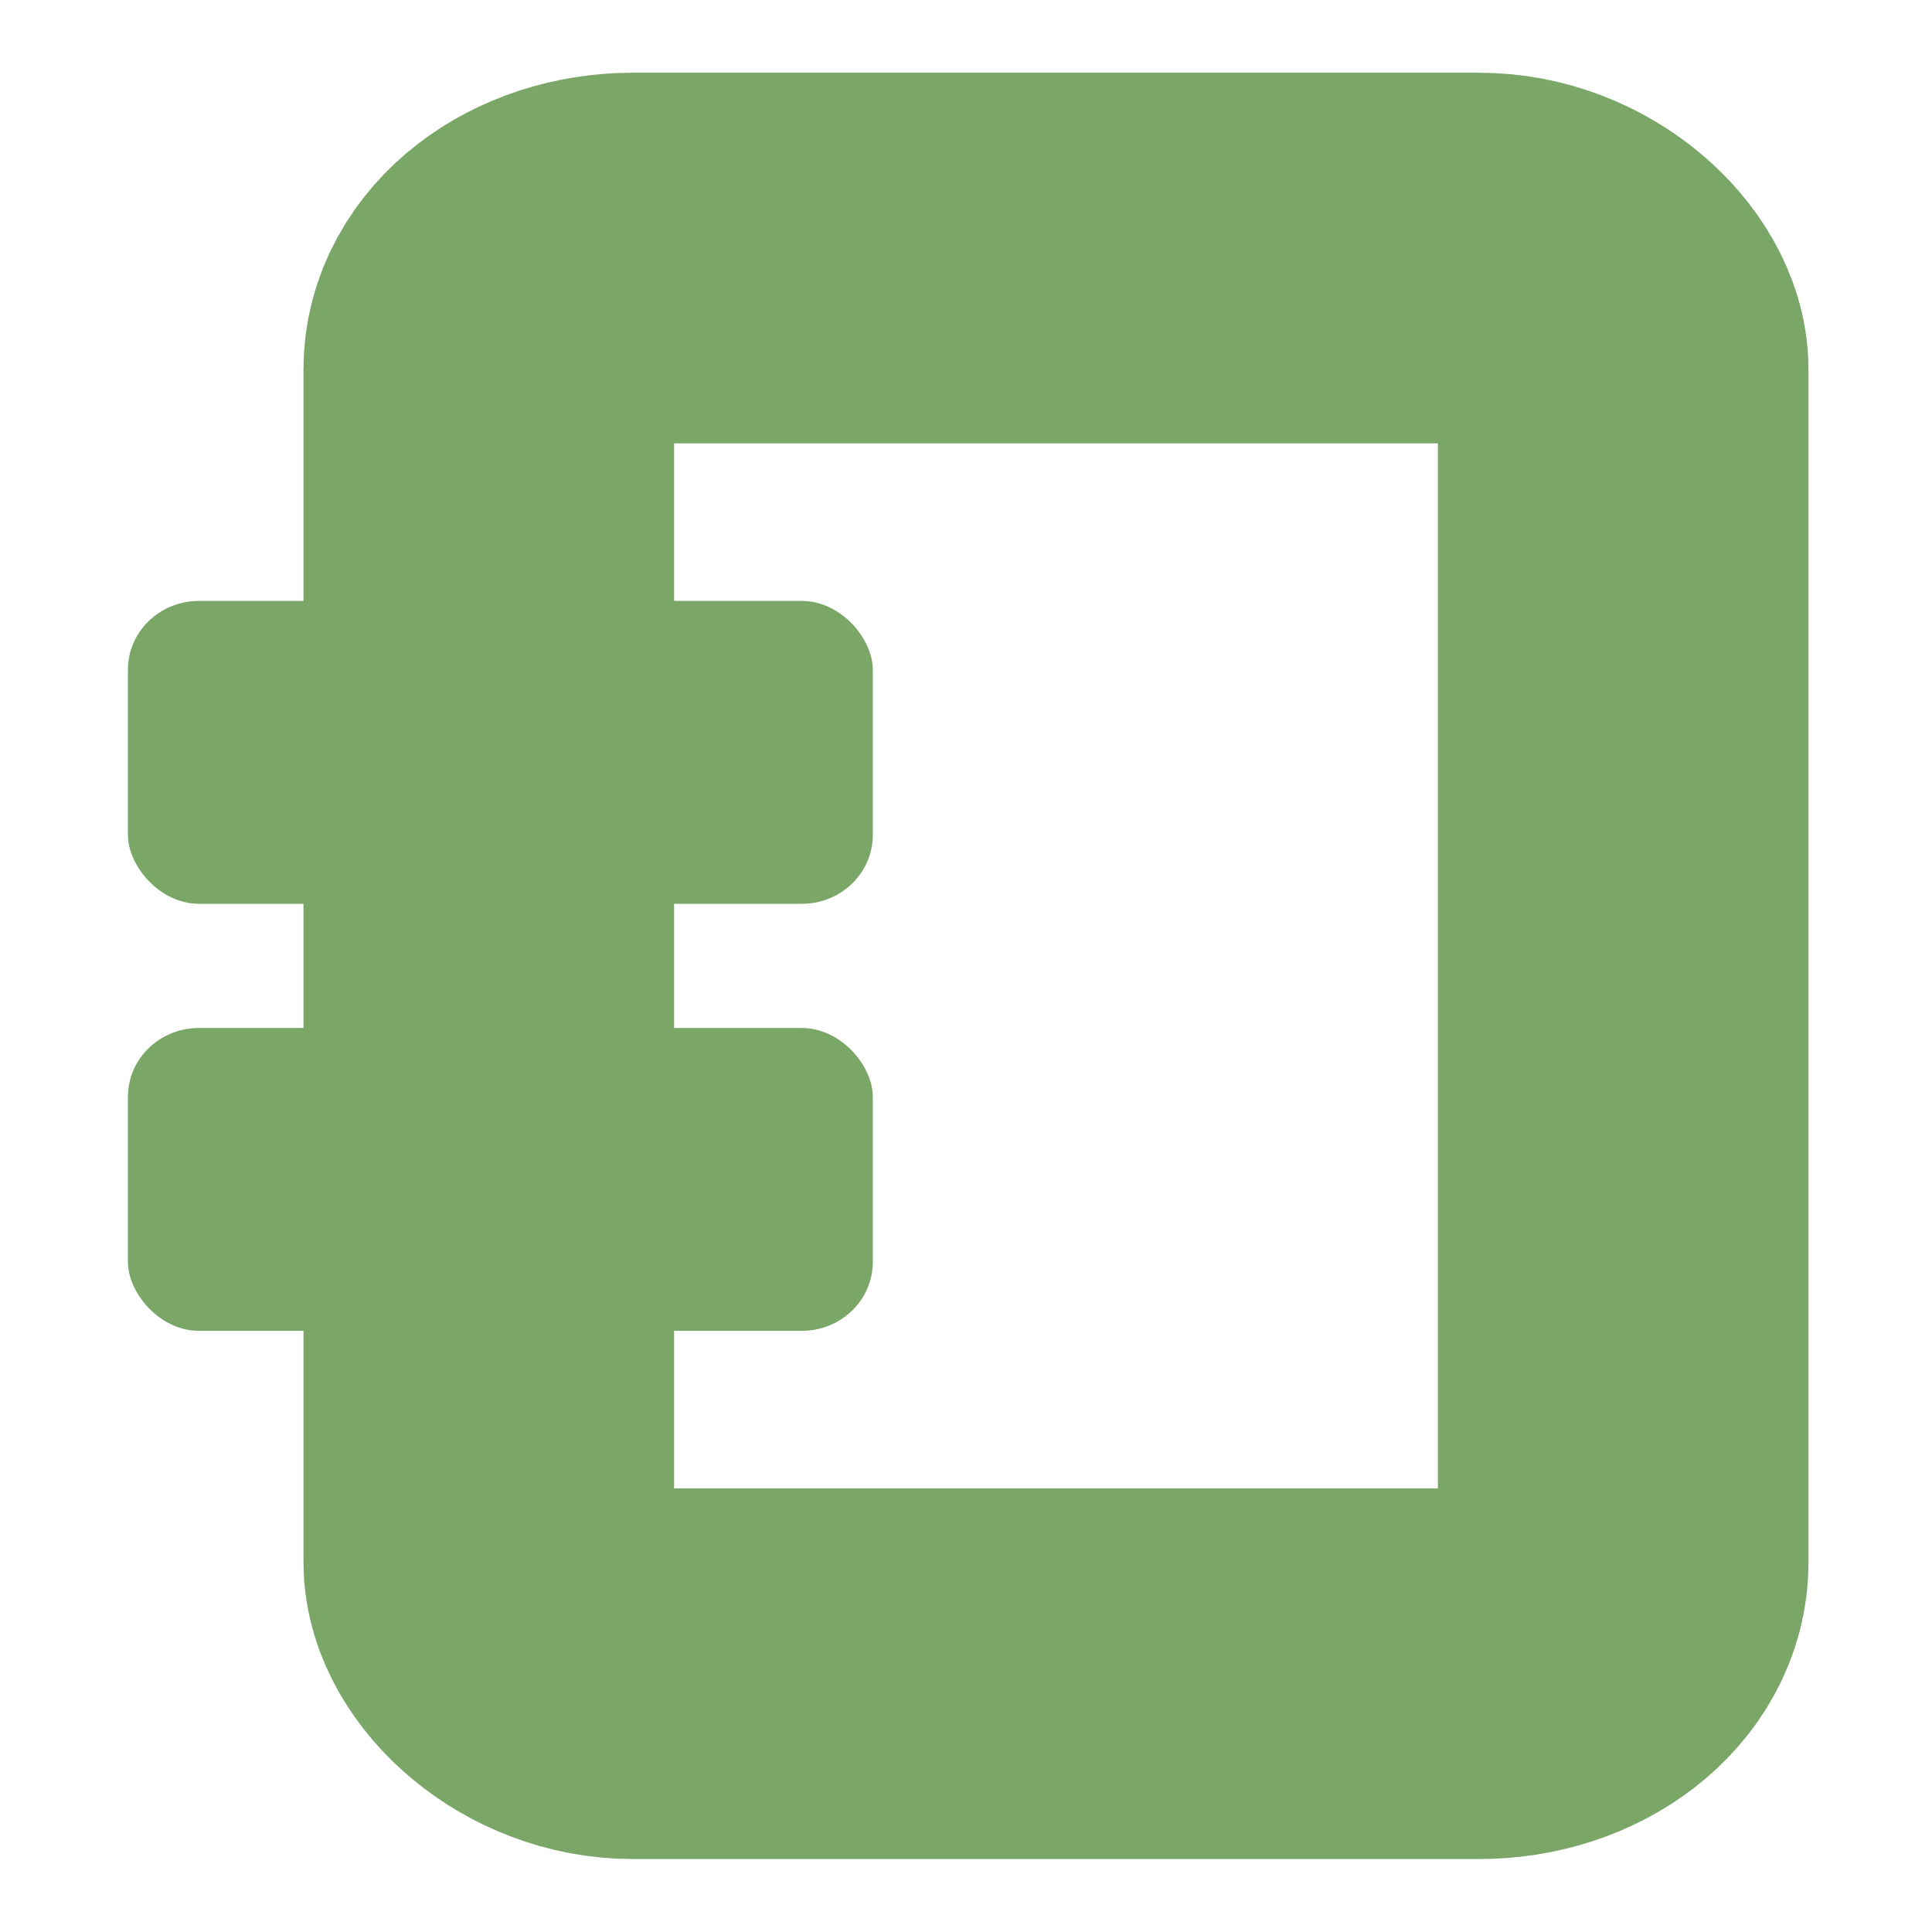 <?xml version="1.0" encoding="UTF-8" standalone="no"?>
<!-- Created with Inkscape (http://www.inkscape.org/) -->

<svg
   xmlns:dc="http://purl.org/dc/elements/1.1/"
   xmlns:cc="http://creativecommons.org/ns#"
   xmlns:rdf="http://www.w3.org/1999/02/22-rdf-syntax-ns#"
   xmlns:svg="http://www.w3.org/2000/svg"
   xmlns="http://www.w3.org/2000/svg"
   xmlns:sodipodi="http://sodipodi.sourceforge.net/DTD/sodipodi-0.dtd"
   xmlns:inkscape="http://www.inkscape.org/namespaces/inkscape"
   width="25mm"
   height="25mm"
   viewBox="0 0 25 25"
   version="1.1"
   id="svg8"
   sodipodi:docname="favicon.svg"
   inkscape:version="0.92.3 (2405546, 2018-03-11)">
  <defs
     id="defs2" />
  <sodipodi:namedview
     id="base"
     pagecolor="#ffffff"
     bordercolor="#666666"
     borderopacity="1.0"
     inkscape:pageopacity="0.0"
     inkscape:pageshadow="2"
     inkscape:zoom="7.9195959"
     inkscape:cx="25.877289"
     inkscape:cy="27.779119"
     inkscape:document-units="mm"
     inkscape:current-layer="g895"
     showgrid="false"
     inkscape:window-width="2496"
     inkscape:window-height="1417"
     inkscape:window-x="56"
     inkscape:window-y="-8"
     inkscape:window-maximized="1" />
  <g
     inkscape:label="Layer 1"
     inkscape:groupmode="layer"
     id="layer1"
     transform="translate(-127.263,-136.879)">
    <g
       aria-label="blinddichten"
       style="font-style:normal;font-variant:normal;font-weight:normal;font-stretch:normal;font-size:10.583px;line-height:1.25;font-family:Neucha;-inkscape-font-specification:Neucha;letter-spacing:0px;word-spacing:0px;fill:#253d25;fill-opacity:1;stroke:none;stroke-width:0.265"
       id="text23" />
    <g
       id="g848"
       transform="translate(2.896,-1.345)">
      <g
         id="g901"
         transform="translate(-7.383,-2.339)">
        <g
           transform="translate(0,0.705)"
           id="g895">
          <rect
             rx="1.865"
             ry="1.442"
             y="143.197"
             x="138.075"
             height="18.319"
             width="14.679"
             id="rect4533"
             style="fill:#7aa667;fill-opacity:0;stroke:#7aa667;stroke-width:4.796;stroke-linejoin:round;stroke-miterlimit:4;stroke-dasharray:none;stroke-opacity:1;paint-order:normal" />
          <g
             id="g920"
             transform="matrix(1.083,0,0,1,-17.998,-0.049)">
            <rect
               style="fill:#7aa667;fill-opacity:1;stroke:none;stroke-width:3.423;stroke-miterlimit:4;stroke-dasharray:none;stroke-opacity:1"
               id="rect4537-0"
               width="8.9"
               height="3.919"
               x="139.8"
               y="147.683"
               rx="0.848"
               ry="0.89" />
            <rect
               style="fill:#7aa667;fill-opacity:1;stroke:none;stroke-width:3.423;stroke-miterlimit:4;stroke-dasharray:none;stroke-opacity:1"
               id="rect4537-0-9"
               width="8.9"
               height="3.919"
               x="139.8"
               y="153.209"
               rx="0.848"
               ry="0.89" />
          </g>
        </g>
      </g>
    </g>
  </g>
</svg>
